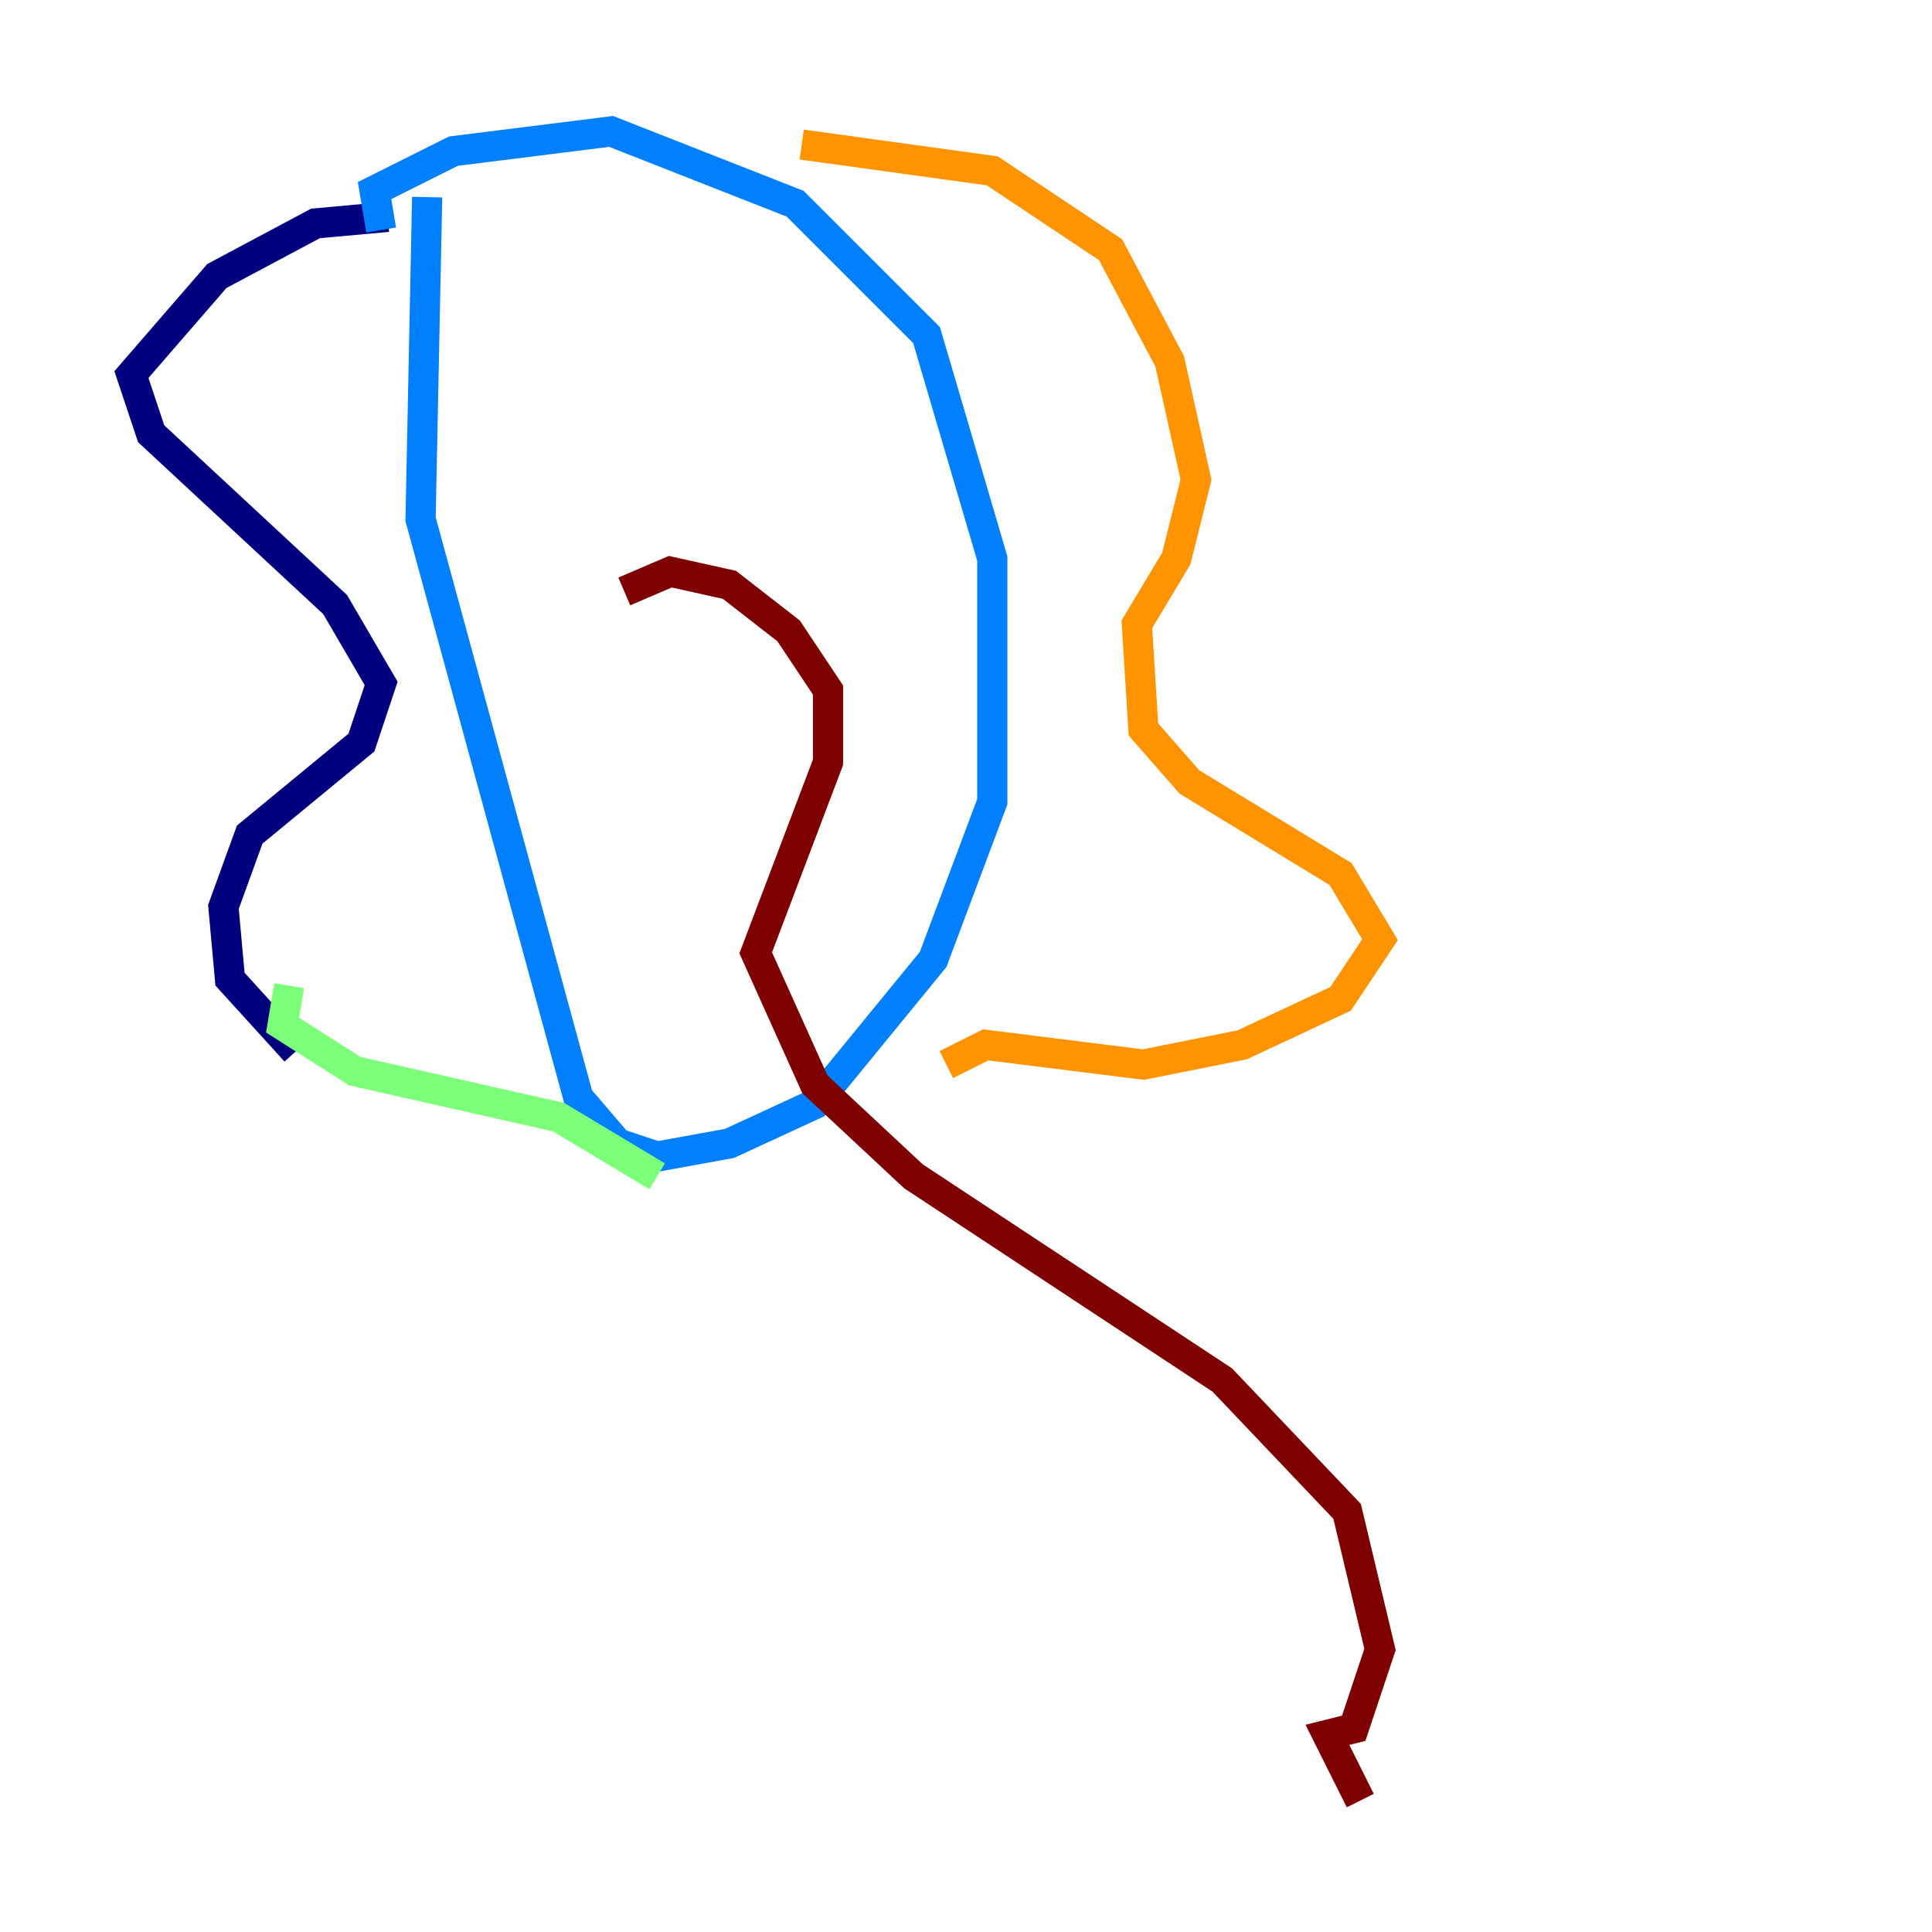 <?xml version="1.0" encoding="utf-8" ?>
<svg baseProfile="tiny" height="128" version="1.2" viewBox="0,0,128,128" width="128" xmlns="http://www.w3.org/2000/svg" xmlns:ev="http://www.w3.org/2001/xml-events" xmlns:xlink="http://www.w3.org/1999/xlink"><defs /><polyline fill="none" points="25.687,14.367 20.898,14.803 14.367,18.286 8.707,24.816 10.014,28.735 22.204,40.054 25.252,45.279 23.946,49.197 16.544,55.292 14.803,60.082 15.238,64.871 19.592,69.66" stroke="#00007f" stroke-width="2" /><polyline fill="none" points="25.252,15.238 24.816,12.626 30.041,10.014 40.49,8.707 52.68,13.497 61.388,22.204 65.742,37.007 65.742,53.116 61.823,63.565 53.986,73.143 48.327,75.755 43.537,76.626 40.925,75.755 38.313,72.707 27.864,34.395 28.299,13.061" stroke="#0080ff" stroke-width="2" /><polyline fill="none" points="19.157,65.306 18.721,67.918 23.51,70.966 37.007,74.014 43.537,77.932" stroke="#7cff79" stroke-width="2" /><polyline fill="none" points="53.116,9.578 65.742,11.32 73.578,16.544 77.497,23.946 79.238,31.782 77.932,37.007 75.32,41.361 75.755,48.327 78.803,51.809 88.816,57.905 91.429,62.258 88.816,66.177 82.286,69.225 75.755,70.531 65.306,69.225 62.694,70.531" stroke="#ff9400" stroke-width="2" /><polyline fill="none" points="41.361,39.184 44.408,37.878 48.327,38.748 52.245,41.796 54.857,45.714 54.857,50.503 50.068,63.129 53.986,71.837 60.517,77.932 80.98,91.429 89.252,100.136 91.429,109.279 89.687,114.503 87.946,114.939 90.122,119.293" stroke="#7f0000" stroke-width="2" /></svg>